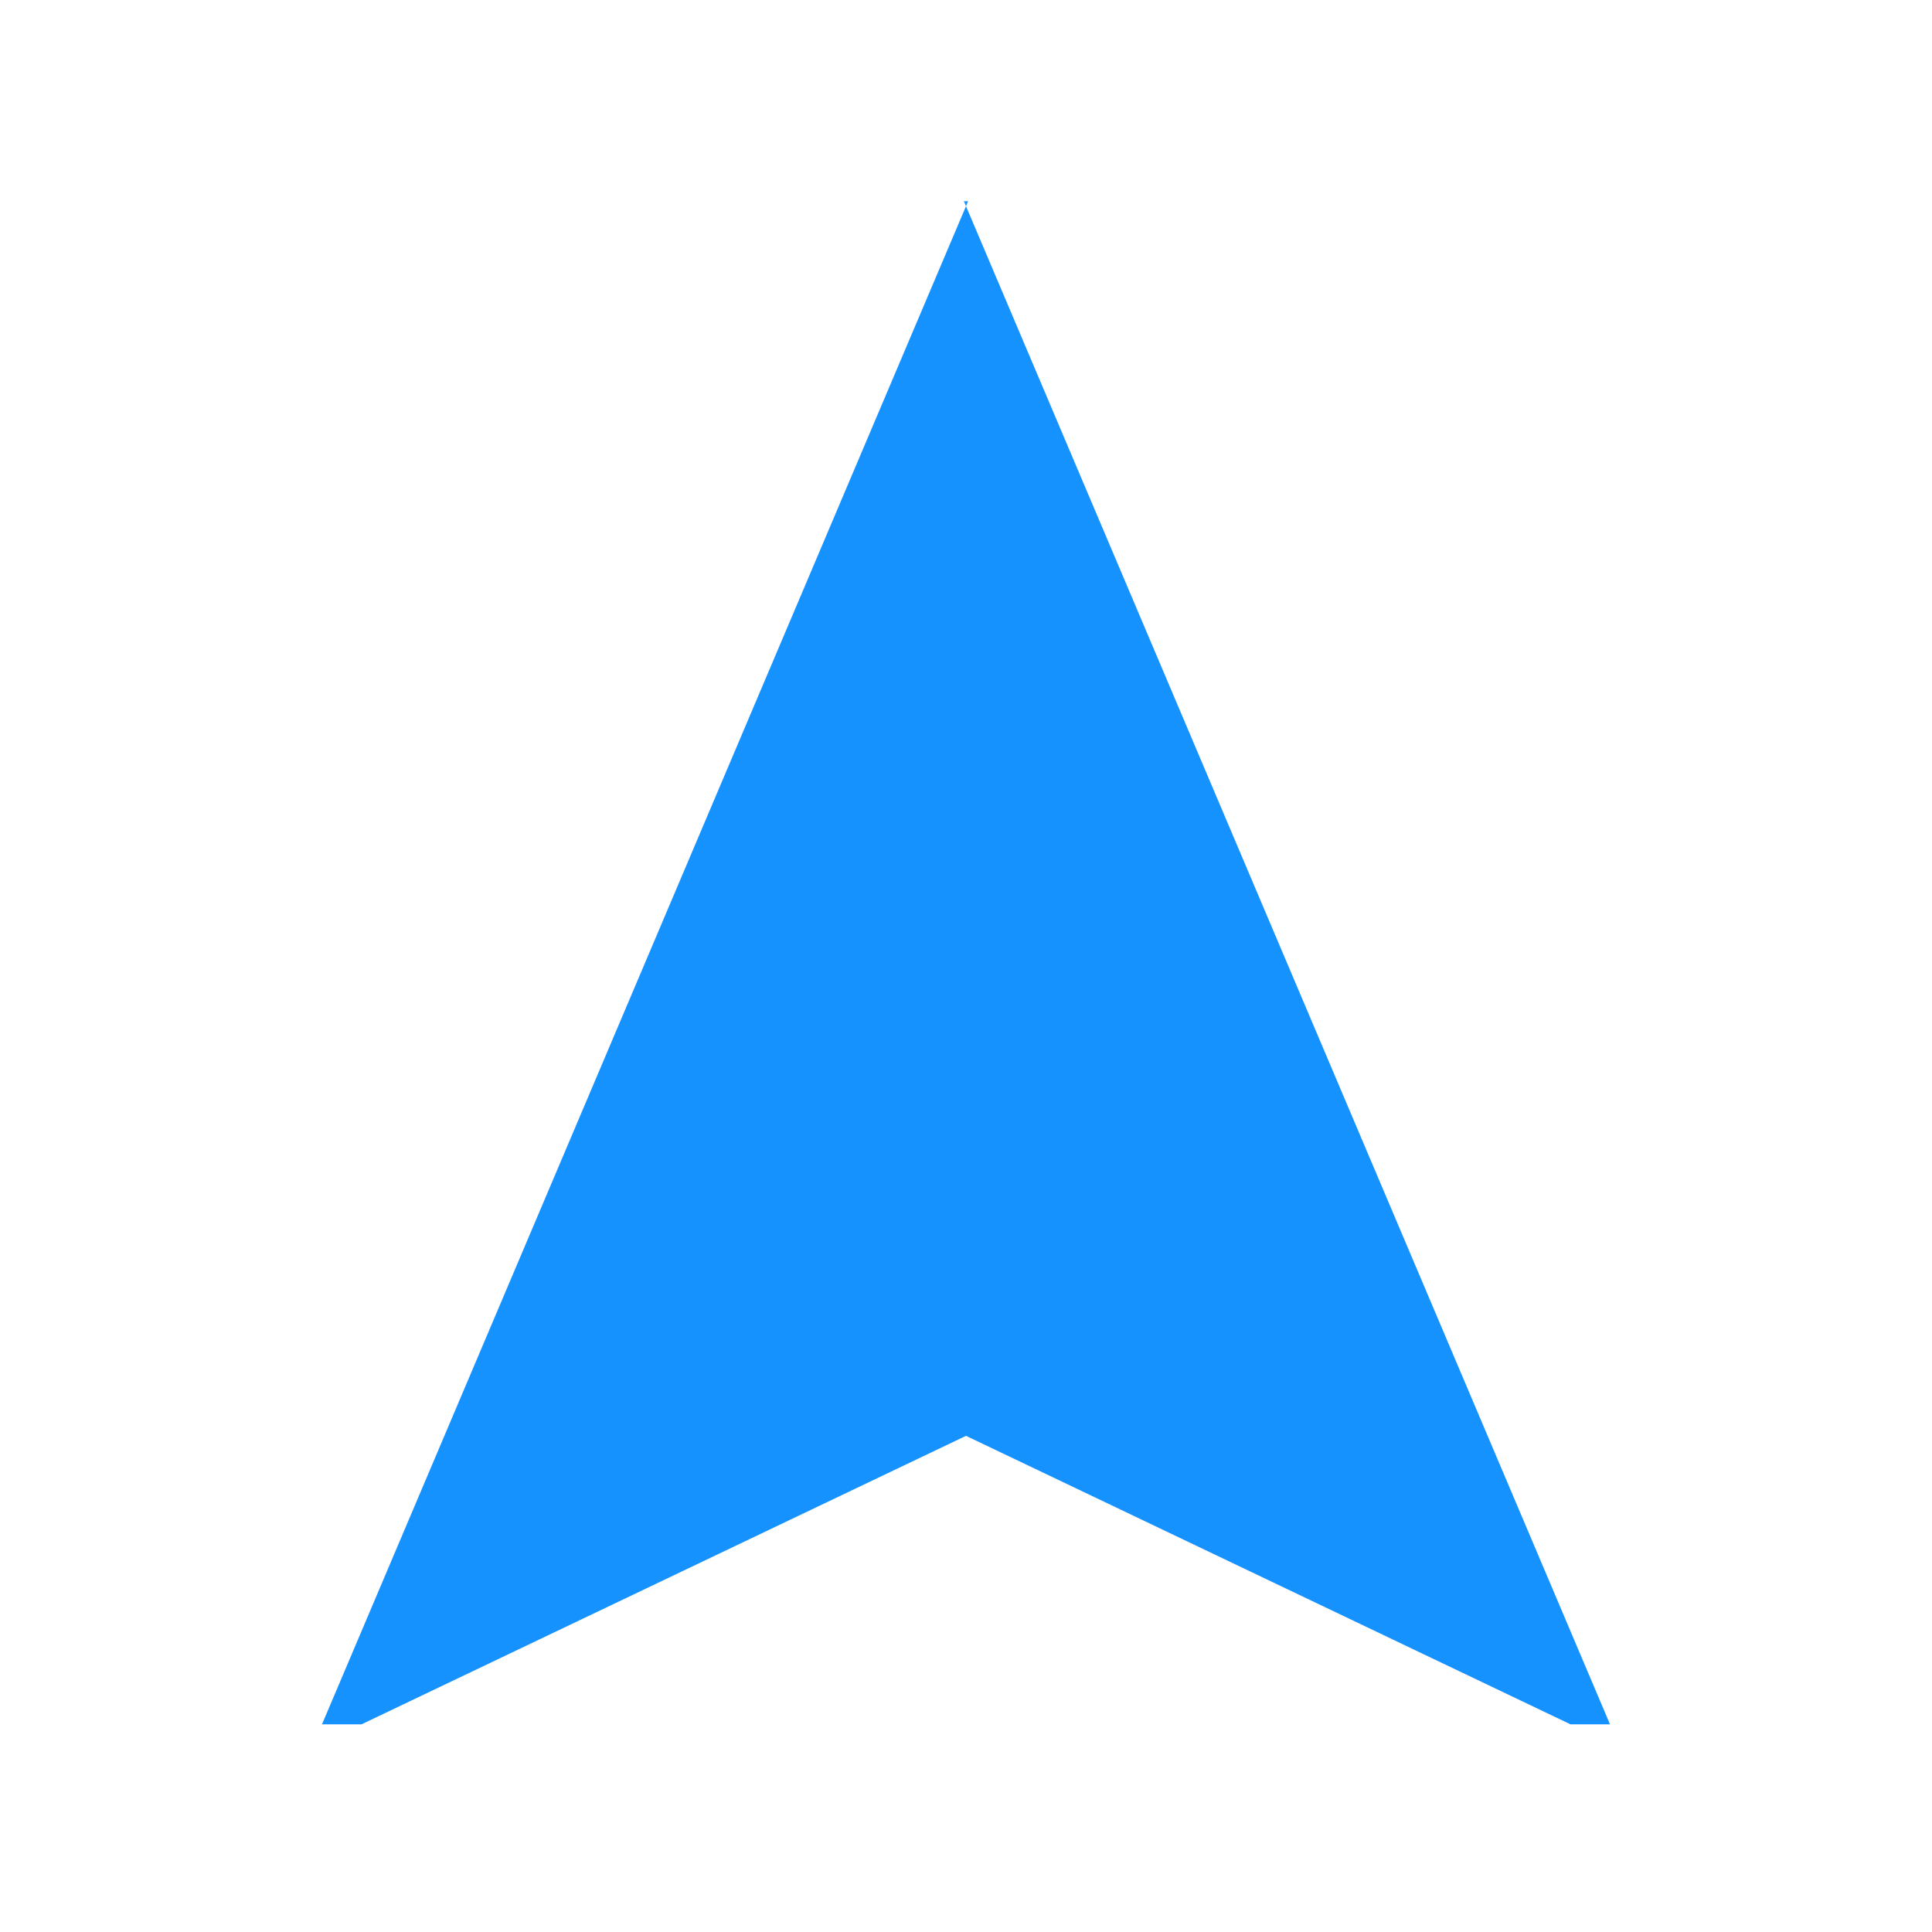 <?xml version="1.0" standalone="no"?><!DOCTYPE svg PUBLIC "-//W3C//DTD SVG 1.1//EN" "http://www.w3.org/Graphics/SVG/1.1/DTD/svg11.dtd"><svg t="1499741654071" class="icon" style="" viewBox="0 0 1024 1024" version="1.1" xmlns="http://www.w3.org/2000/svg" p-id="8457" xmlns:xlink="http://www.w3.org/1999/xlink" width="16" height="16"><defs><style type="text/css"></style></defs><path d="M832.384 913.92 512 761.024 191.616 913.92 170.667 913.92 512 109.291 853.333 913.92 832.384 913.92ZM510.891 106.667 513.109 106.667 512 109.291 510.891 106.667Z" p-id="8458" fill="#1692ff"></path></svg>